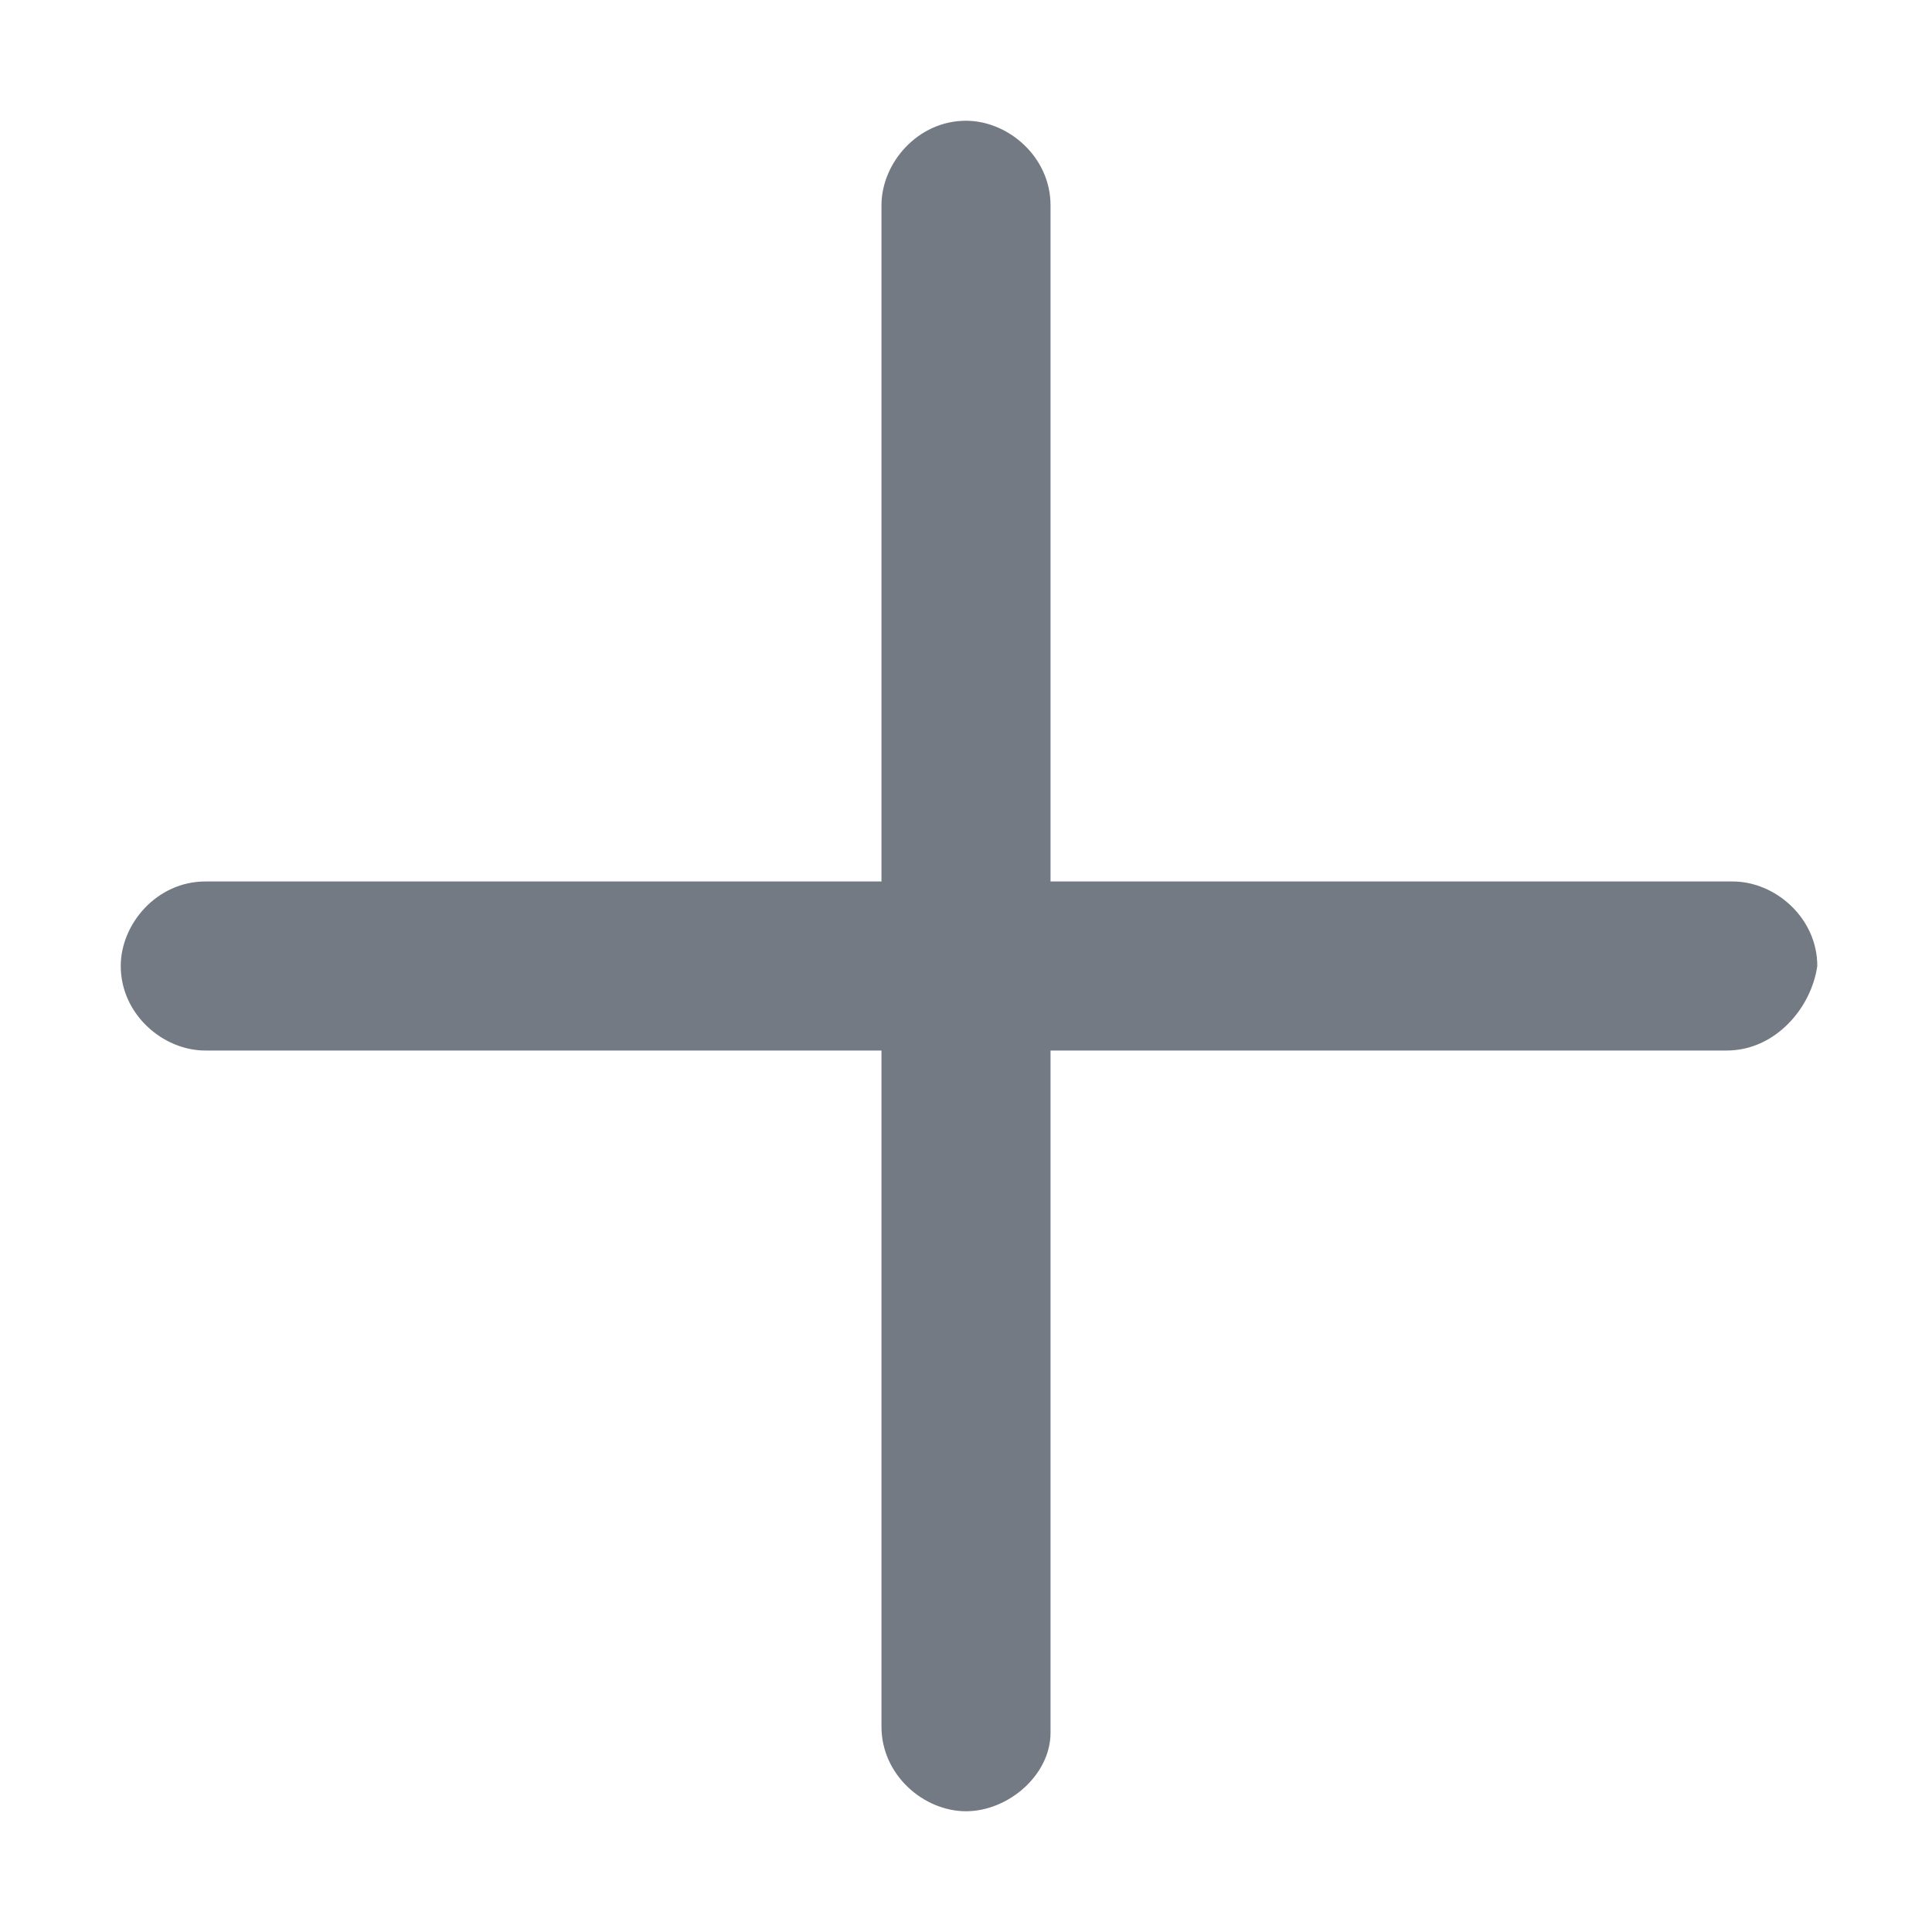 <?xml version="1.0" encoding="utf-8"?>
<!-- Generator: Adobe Illustrator 25.2.1, SVG Export Plug-In . SVG Version: 6.00 Build 0)  -->
<svg version="1.1" id="Camada_1" xmlns="http://www.w3.org/2000/svg" xmlns:xlink="http://www.w3.org/1999/xlink" x="0px" y="0px"
	 viewBox="0 0 32 32" style="enable-background:new 0 0 32 32;" xml:space="preserve">
<style type="text/css">
	.st0{fill:#737A83;}
</style>
<g id="Icon_feather-plus" transform="translate(1.5 1.5)">
	<g id="Caminho_216">
		<path class="st0" d="M14.5,28.5c-0.7,0-1.4-0.6-1.4-1.4V1.9c0-0.7,0.6-1.4,1.4-1.4c0.7,0,1.4,0.6,1.4,1.4v25.3
			C15.9,27.9,15.2,28.5,14.5,28.5z"/>
	</g>
	<g id="Caminho_217">
		<path class="st0" d="M27.1,15.9H1.9c-0.7,0-1.4-0.6-1.4-1.4c0-0.7,0.6-1.4,1.4-1.4h25.3c0.7,0,1.4,0.6,1.4,1.4
			C28.5,15.2,27.9,15.9,27.1,15.9z"/>
	</g>
</g>
</svg>
